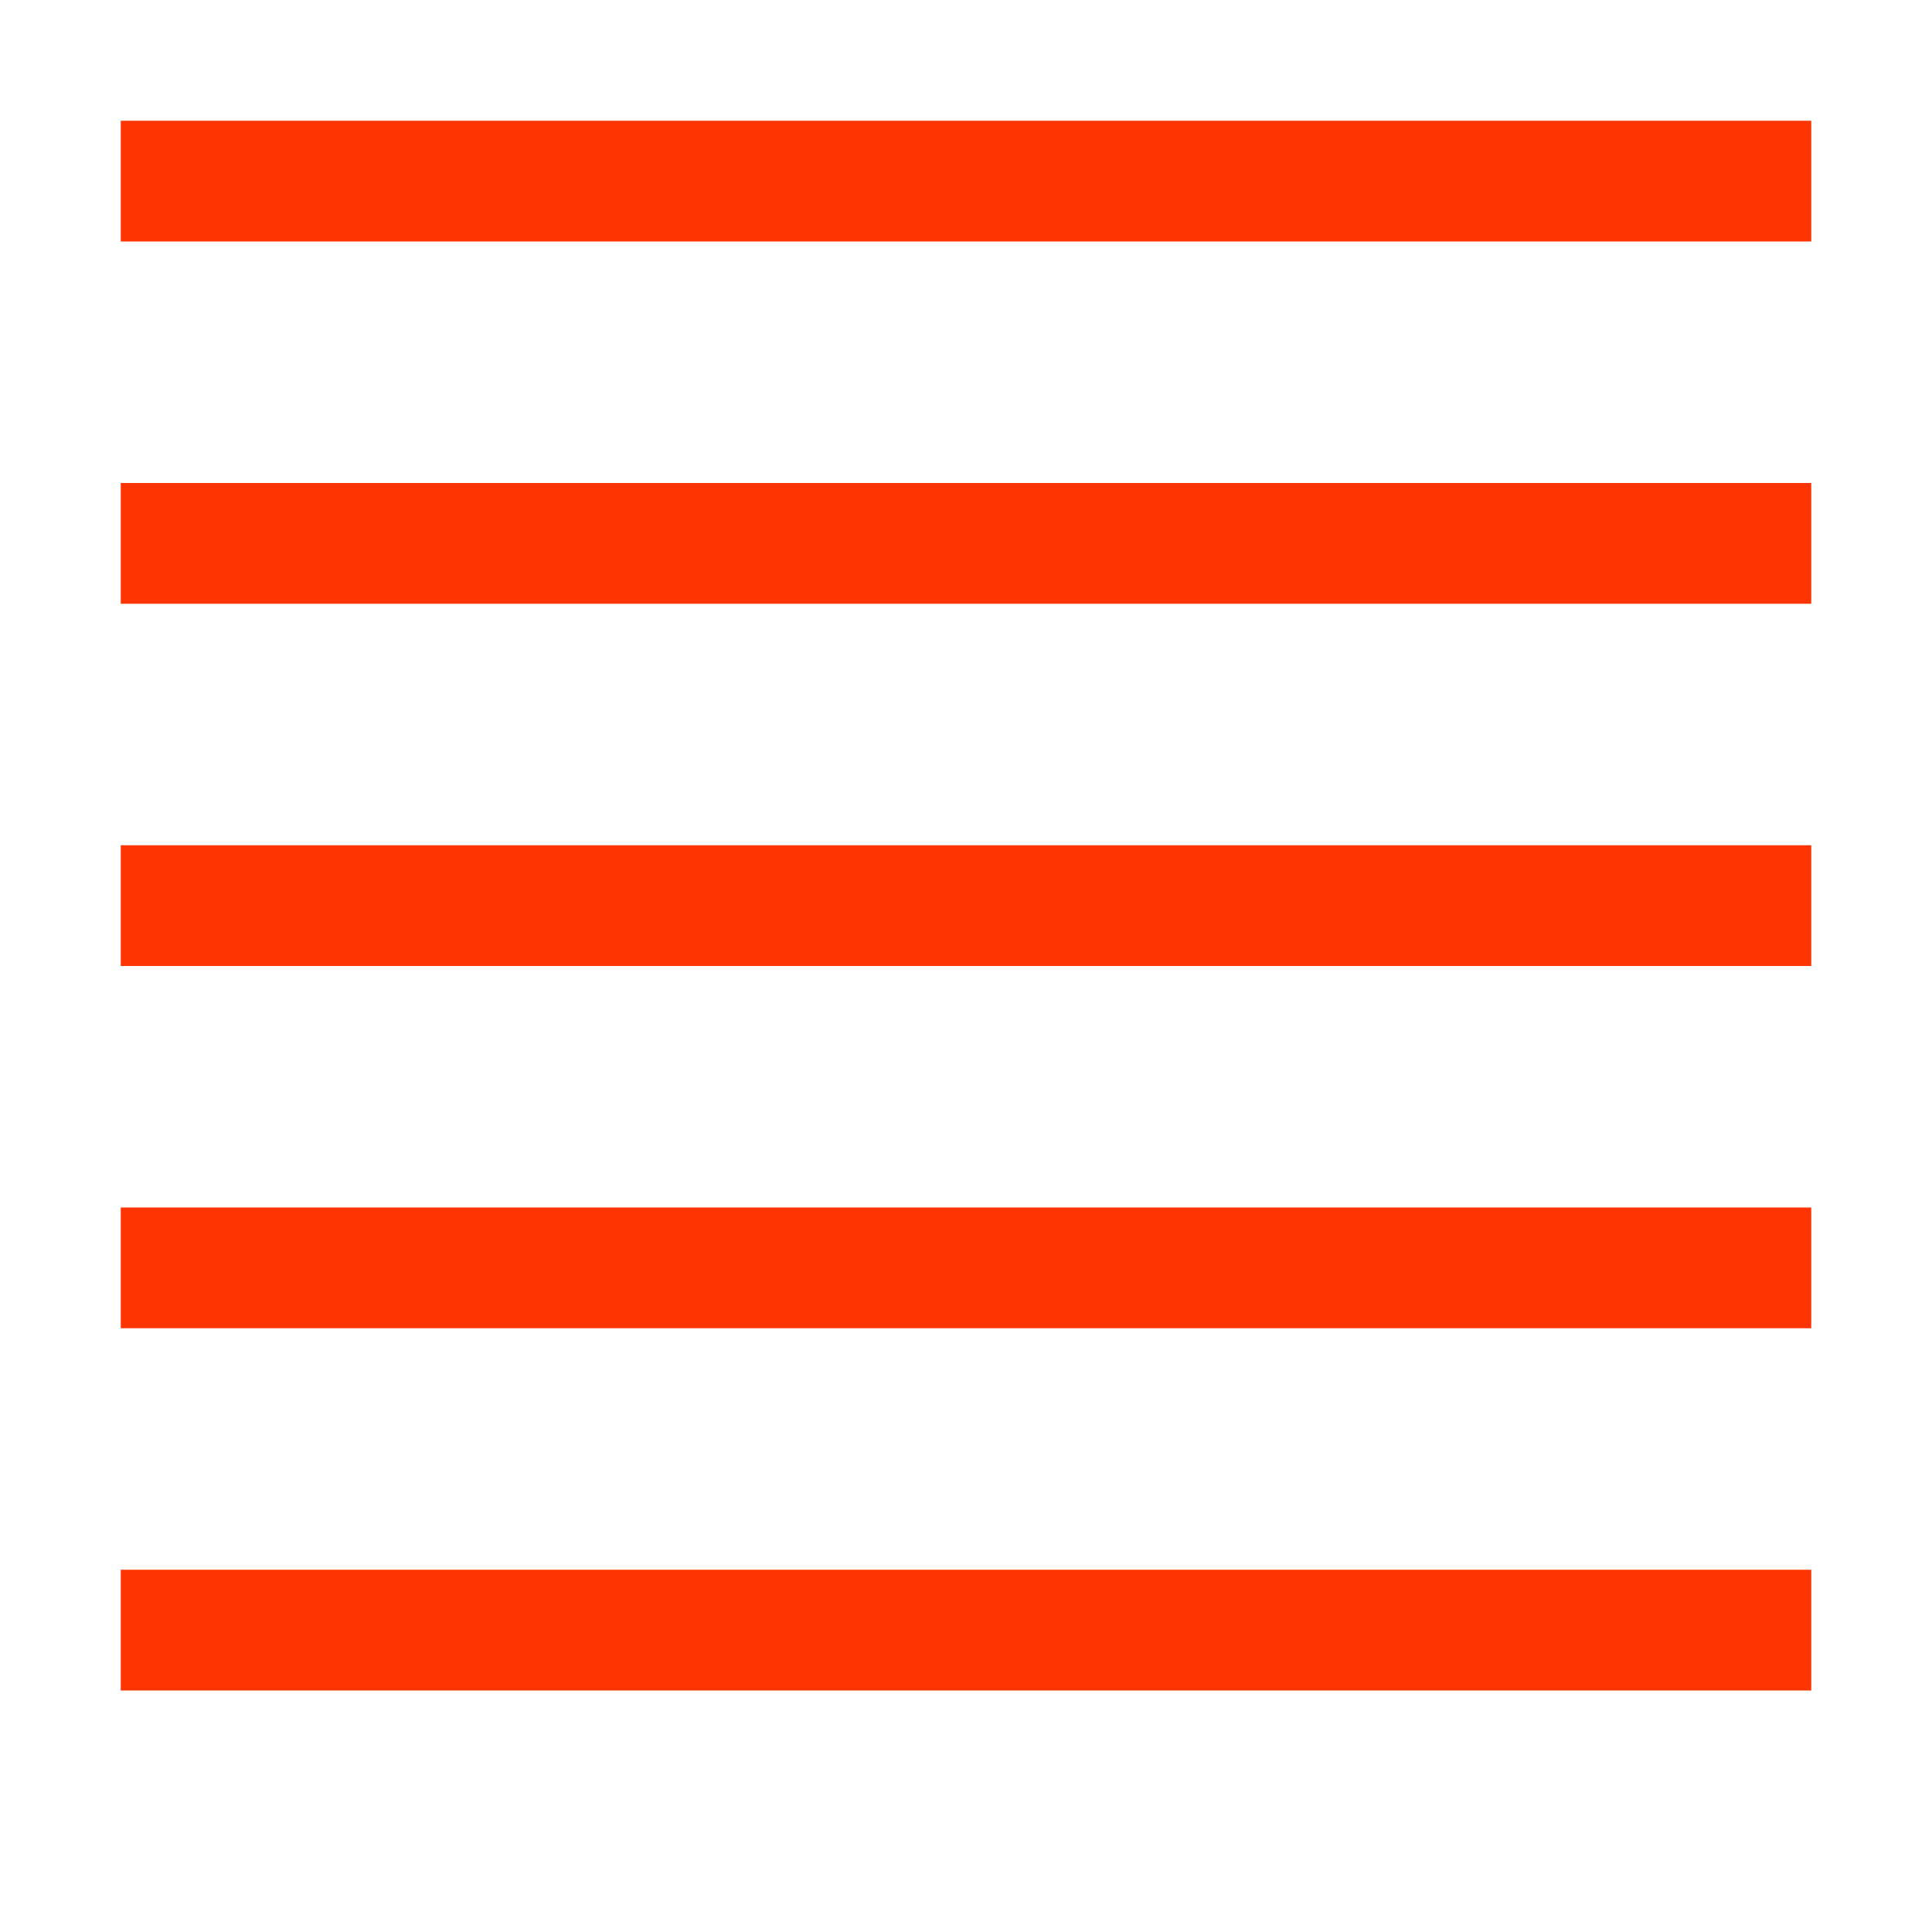 <svg height='16' width='16' xmlns='http://www.w3.org/2000/svg'>
    <g color='#FF3403' transform='translate(-633 -77)'>
        <rect fill='#FF3403' height='1' overflow='visible' style='marker:none' width='14' x='634' y='78'/>
        <rect fill='#FF3403' height='1' overflow='visible' style='marker:none' width='14' x='634' y='81'/>
        <rect fill='#FF3403' height='1' overflow='visible' style='marker:none' width='14' x='634' y='87'/>
        <rect fill='#FF3403' height='1' overflow='visible' style='marker:none' width='14' x='634' y='90'/>
        <rect fill='#FF3403' height='1' overflow='visible' style='marker:none' width='14' x='634' y='84'/>
        
    </g>
</svg>
